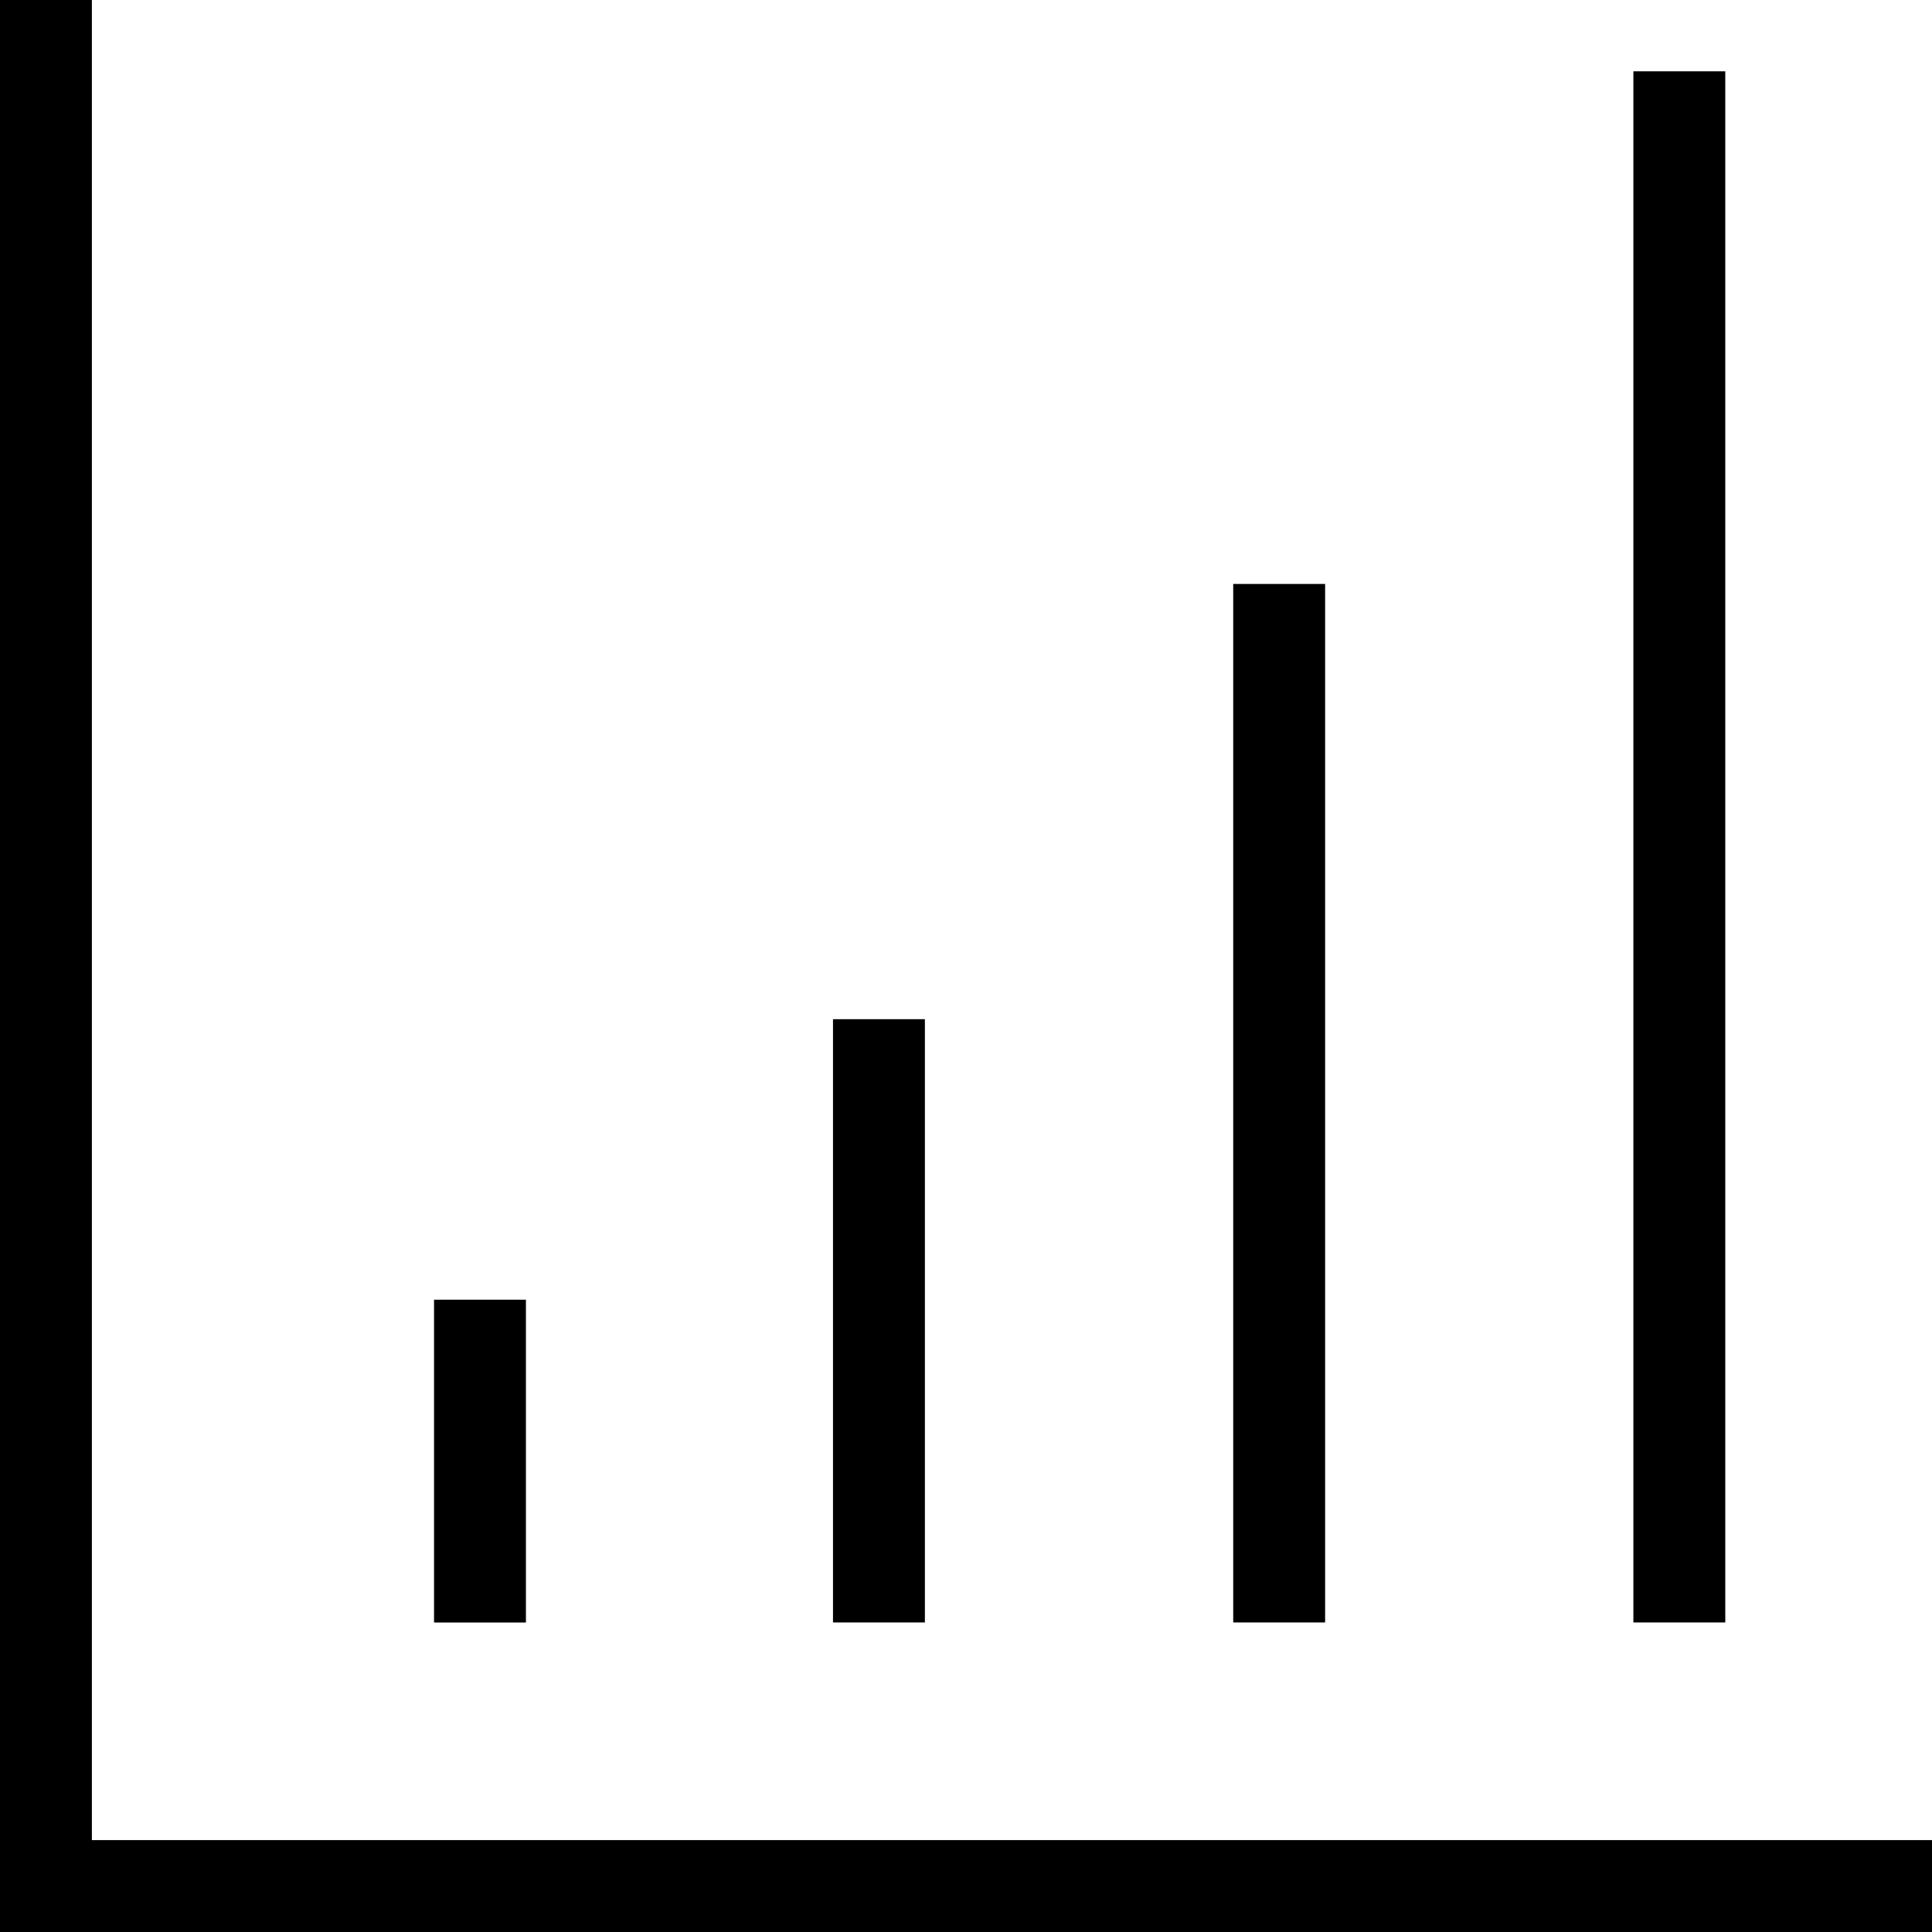 <!-- Generated by IcoMoon.io -->
<svg version="1.1" xmlns="http://www.w3.org/2000/svg" width="32" height="32" viewBox="0 0 32 32">
<title>BarChart</title>
<path d="M32 32v-1.522h-30.478v-30.478h-1.522v32zM7.189 21.527h1.522v5.347h-1.522v-5.347zM13.797 16.881h1.522v9.992h-1.522v-9.992zM20.426 9.672h1.522v17.201h-1.522v-17.201zM27.054 1.181h1.522v25.692h-1.522v-25.692z"></path>
</svg>
